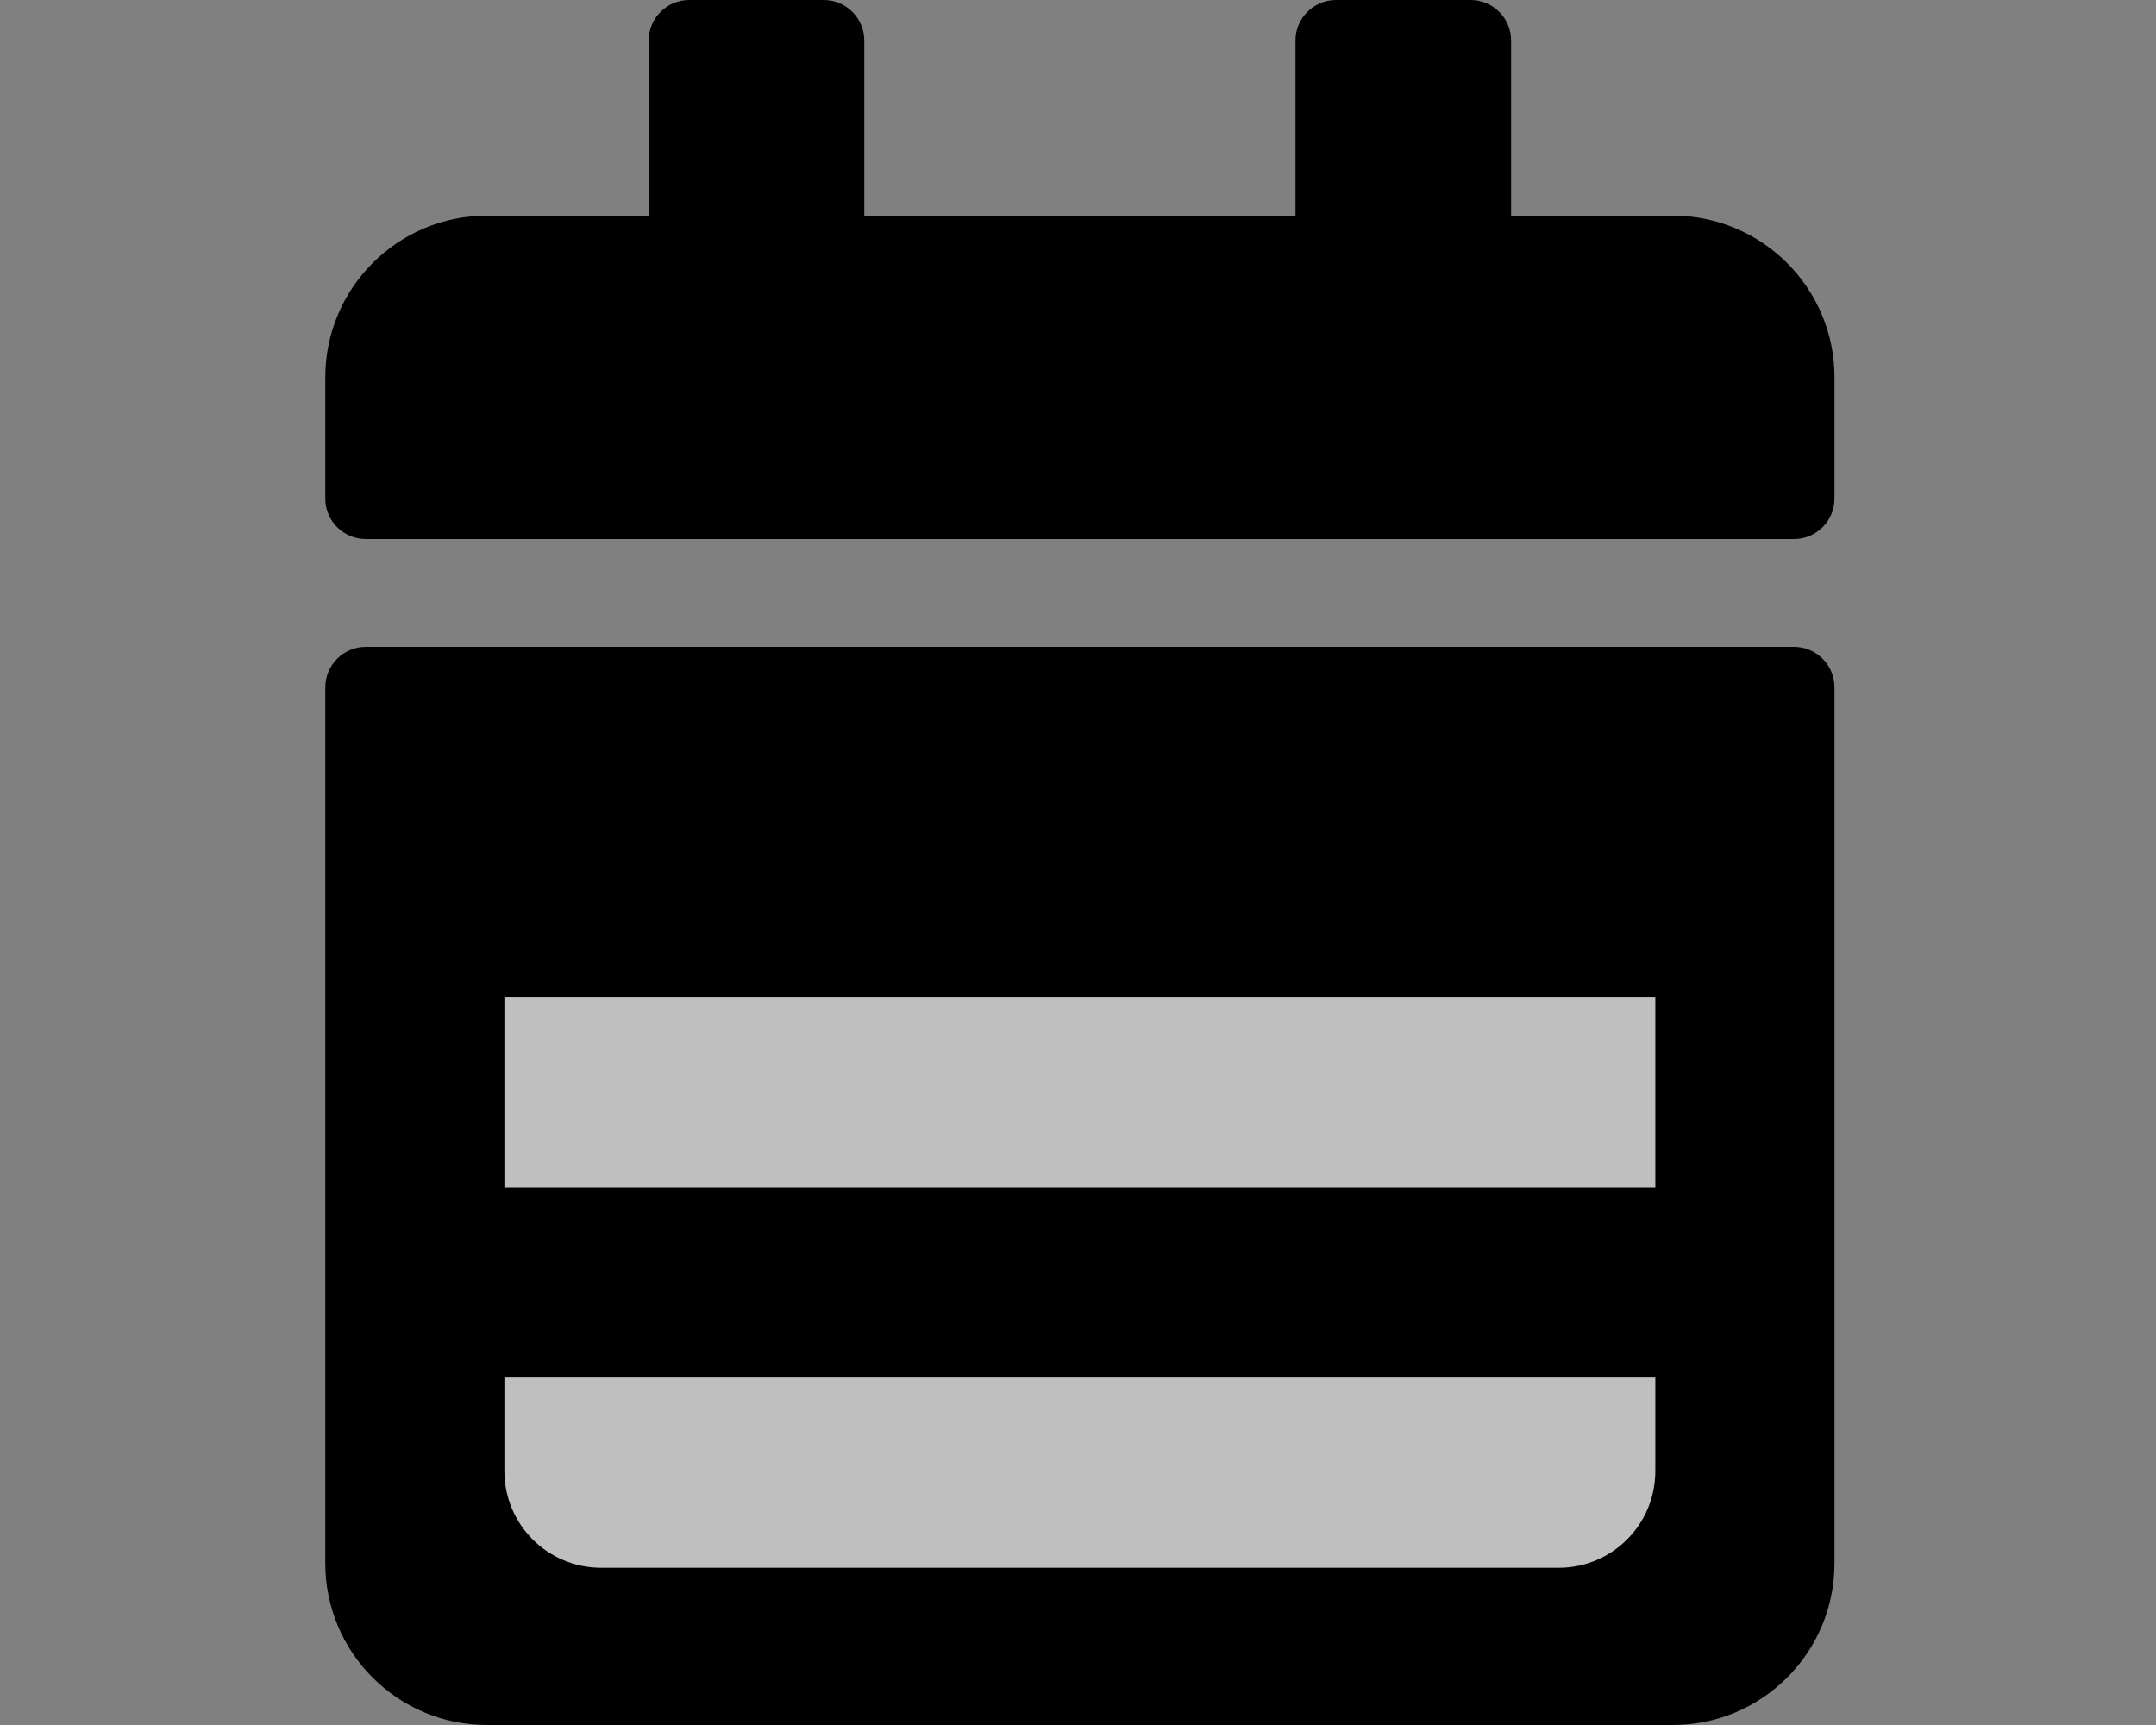 <!-- Generated by IcoMoon.io -->
<svg version="1.1" xmlns="http://www.w3.org/2000/svg" width="40" height="32" viewBox="0 0 40 32">
<rect x="0" y="0" width="40" height="32" fill="#808080" stroke="none"/>
<title>calendar-bi-weekly</title>
<path fill="#000" d="M6.785 12h26.5c0.413 0 0.75 0.338 0.75 0.75v16.25c0 1.656-1.344 3-3 3h-22c-1.656 0-3-1.344-3-3v-16.25c0-0.412 0.338-0.75 0.75-0.75zM34.035 9.25v-2.25c0-1.656-1.344-3-3-3h-3v-3.25c0-0.412-0.337-0.75-0.75-0.75h-2.5c-0.412 0-0.75 0.338-0.75 0.75v3.25h-8v-3.25c0-0.412-0.338-0.75-0.75-0.75h-2.5c-0.412 0-0.75 0.338-0.75 0.75v3.25h-3c-1.656 0-3 1.344-3 3v2.25c0 0.413 0.338 0.75 0.75 0.75h26.5c0.413 0 0.75-0.338 0.75-0.75z"></path>
<path fill="#fff" opacity="0.75" d="M9.358 18.497v3.528h21.353v-3.528zM9.358 25.554v1.733c0 0.995 0.802 1.796 1.797 1.796h17.76c0.995 0 1.796-0.8 1.796-1.796v-1.733z"></path>
</svg>
